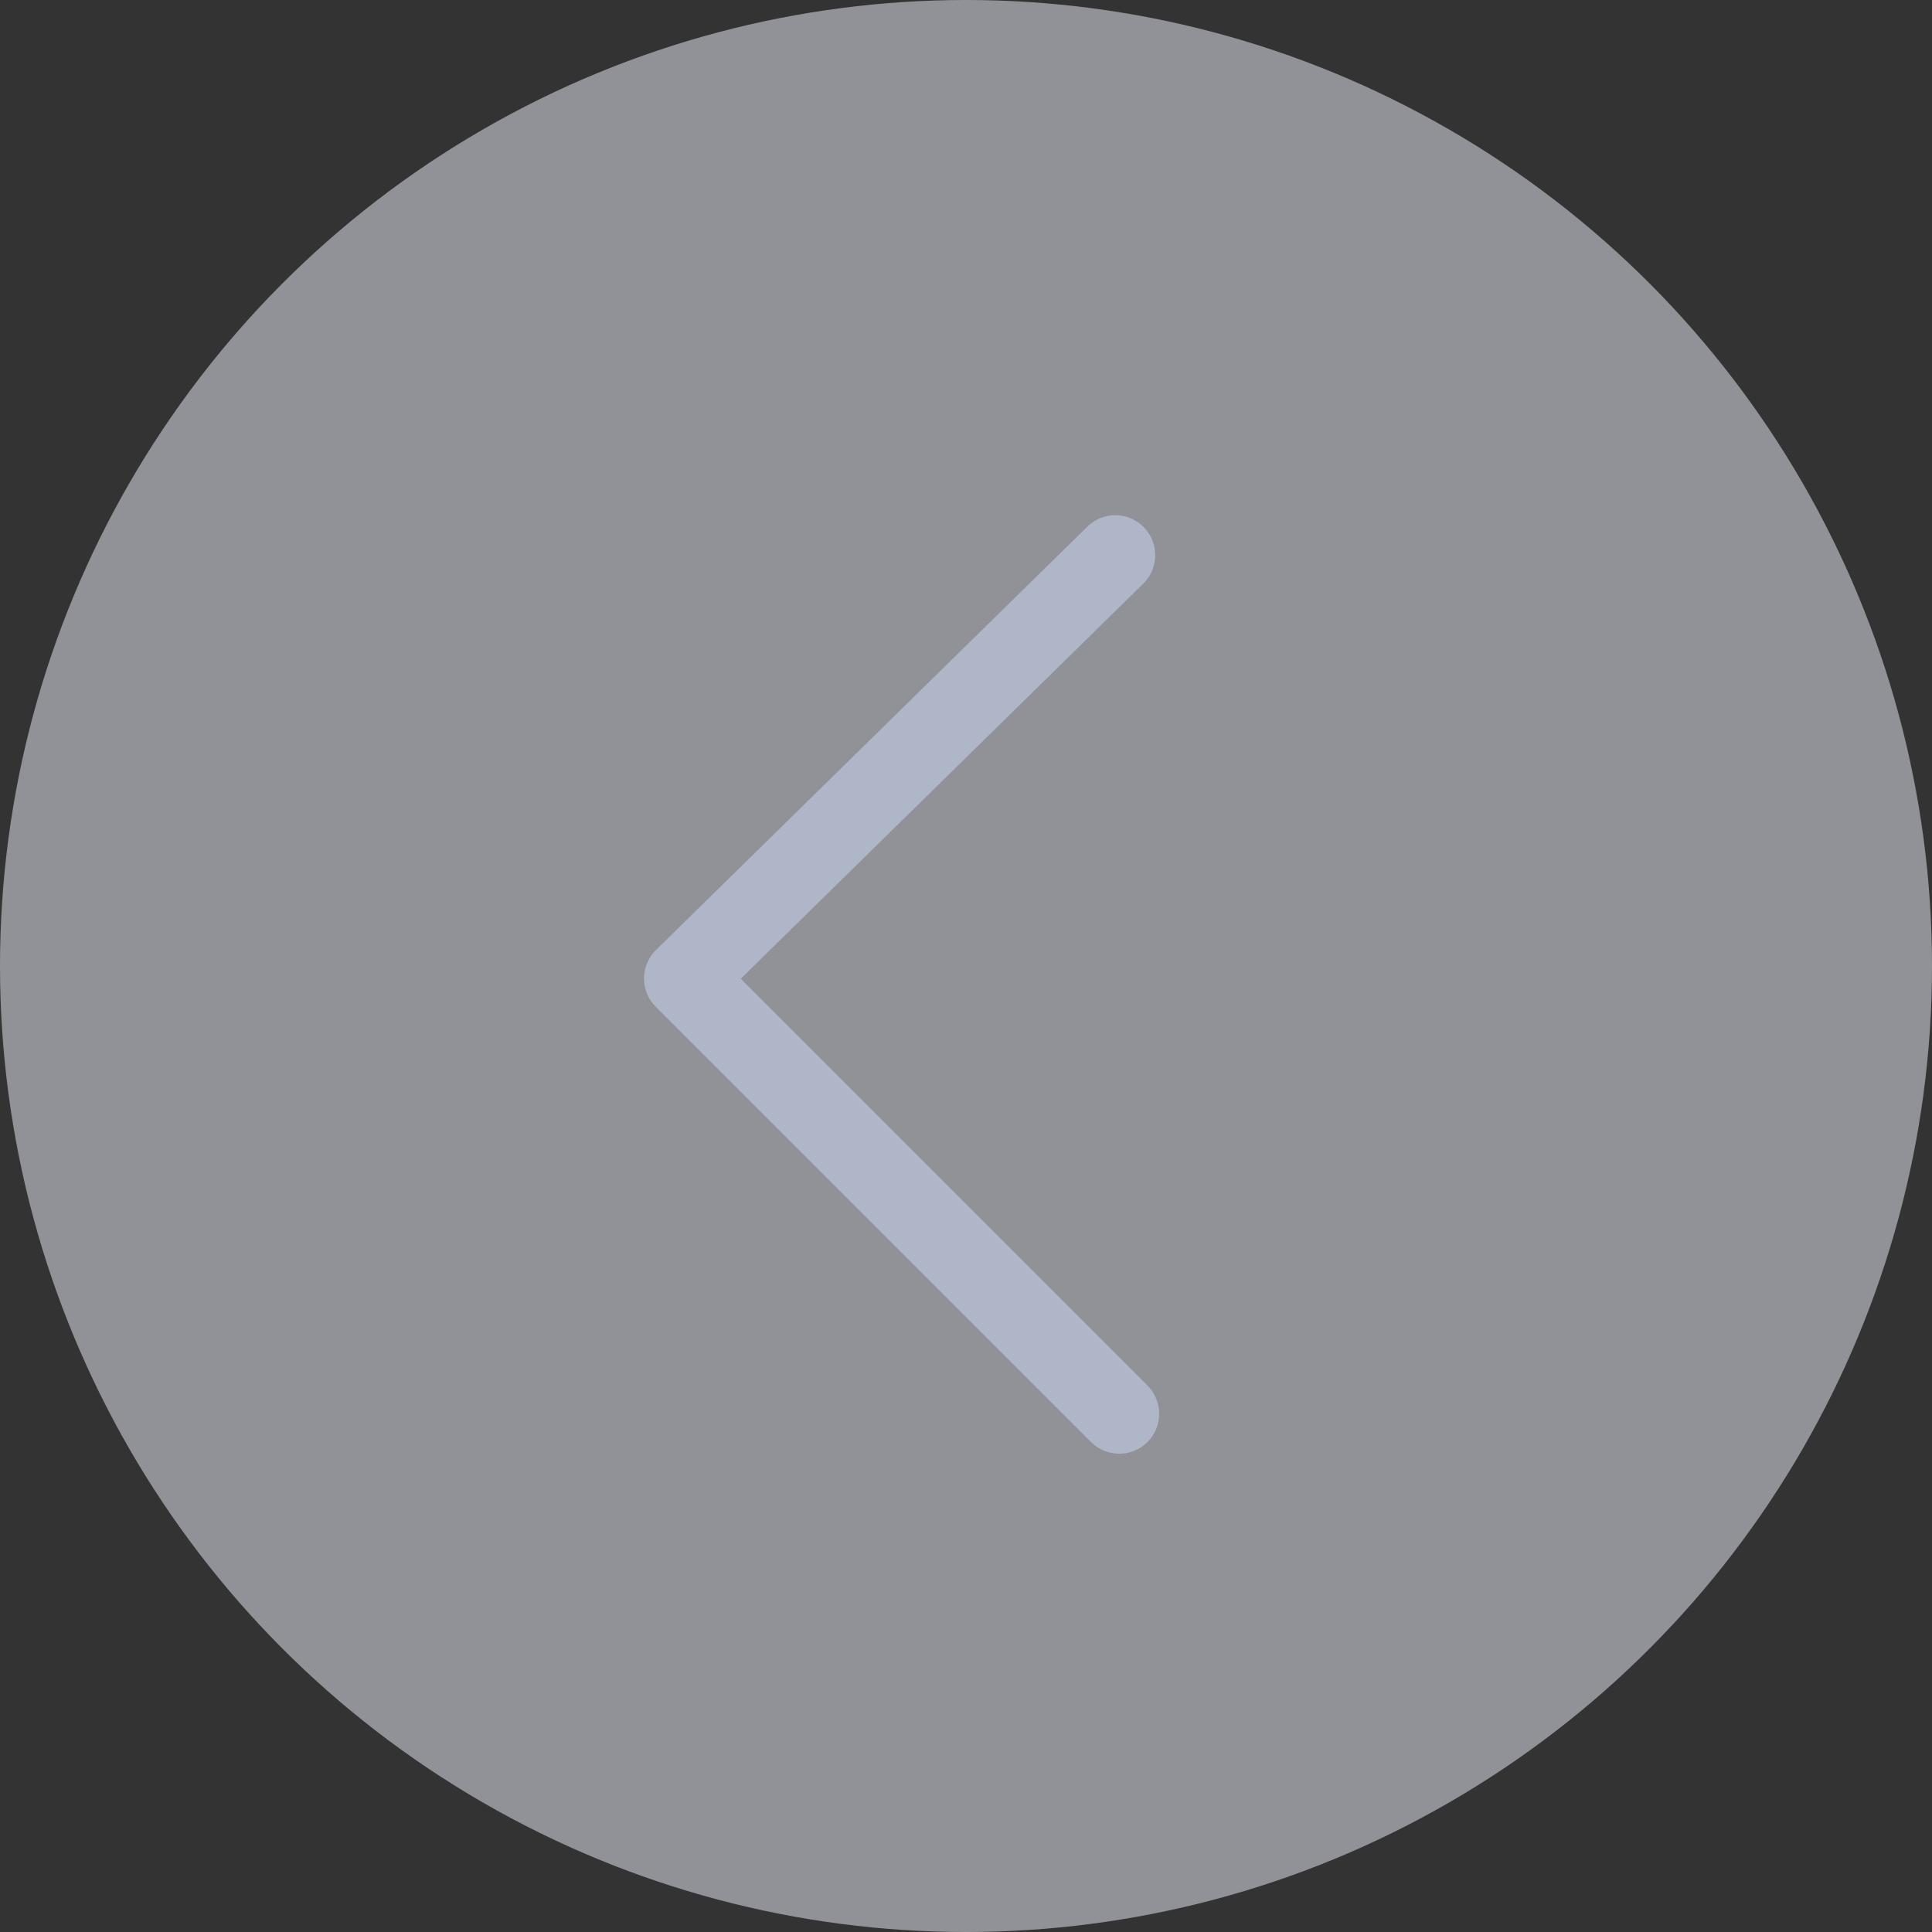 <?xml version="1.0" encoding="UTF-8"?>
<svg width="20px" height="20px" viewBox="0 0 20 20" version="1.1" xmlns="http://www.w3.org/2000/svg" xmlns:xlink="http://www.w3.org/1999/xlink">
    <rect x="0" y="0" width="20" height="20" fill="#333333" stroke="none"/>
    <title>日历左划</title>
    <g id="页面-1" stroke="none" stroke-width="1" fill="none" fill-rule="evenodd">
        <g id="工作台" transform="translate(-64, -496)">
            <g id="不同状态下的项目数量备份" transform="translate(16, 440)">
                <g id="编组-8" transform="translate(0, 56)">
                    <g id="日历左划" transform="translate(48, 0)">
                        <circle id="椭圆形" fill="#EBEFF8" opacity="0.507" cx="10" cy="10" r="10"></circle>
                        <path d="M11.545,5.333 C11.652,5.333 11.759,5.375 11.84,5.457 C12,5.62 11.998,5.882 11.835,6.042 L7.668,10.132 L11.879,14.343 C12.04,14.505 12.04,14.767 11.879,14.928 C11.717,15.089 11.456,15.089 11.294,14.928 L6.788,10.422 C6.71,10.344 6.666,10.238 6.667,10.127 C6.667,10.017 6.712,9.911 6.791,9.834 L11.256,5.452 C11.336,5.373 11.441,5.333 11.545,5.333 L11.545,5.333 Z" id="路径备份" fill="#AEB6C8" fill-rule="nonzero"></path>
                    </g>
                </g>
            </g>
        </g>
    </g>
</svg>